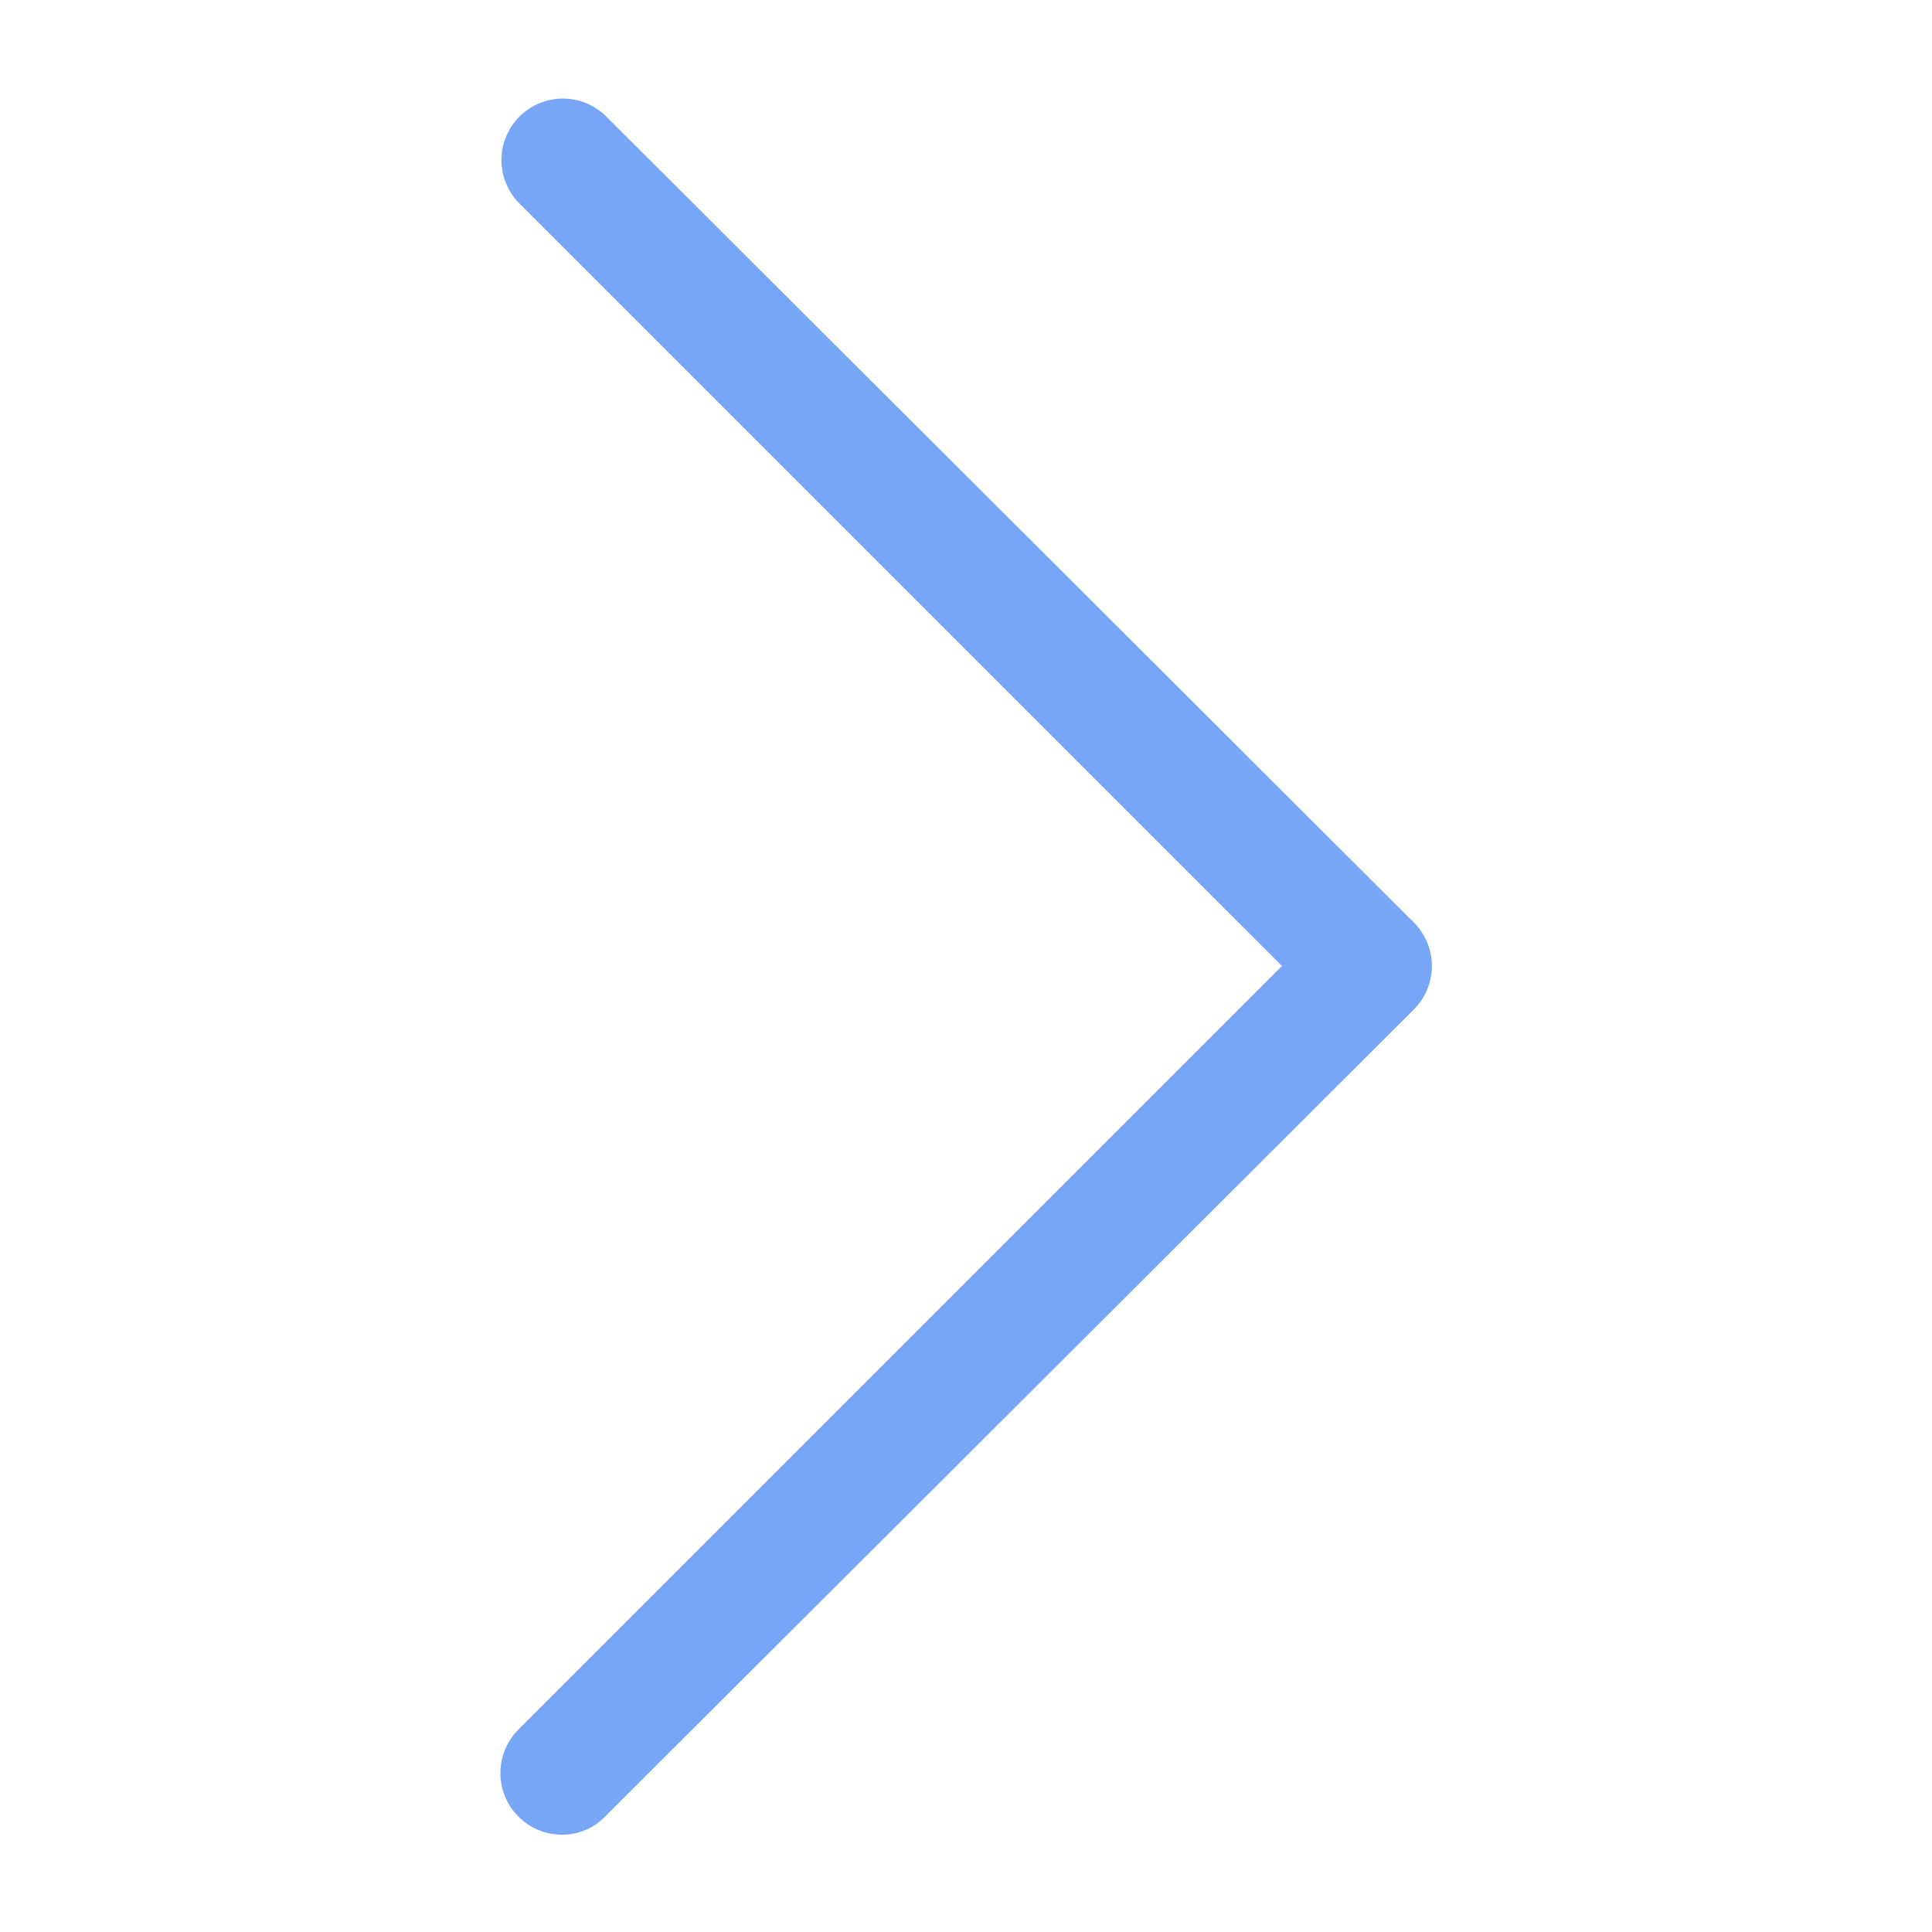 <svg width="16" height="16" fill="none" xmlns="http://www.w3.org/2000/svg"><path d="M5.01 15.045a.49.49 0 0 1-.359.149.51.51 0 0 1-.36-.868L10.617 8 4.291 1.674a.509.509 0 0 1 .72-.719l6.698 6.685a.509.509 0 0 1 0 .72L5.01 15.045z" fill="#77A6F7"/></svg>